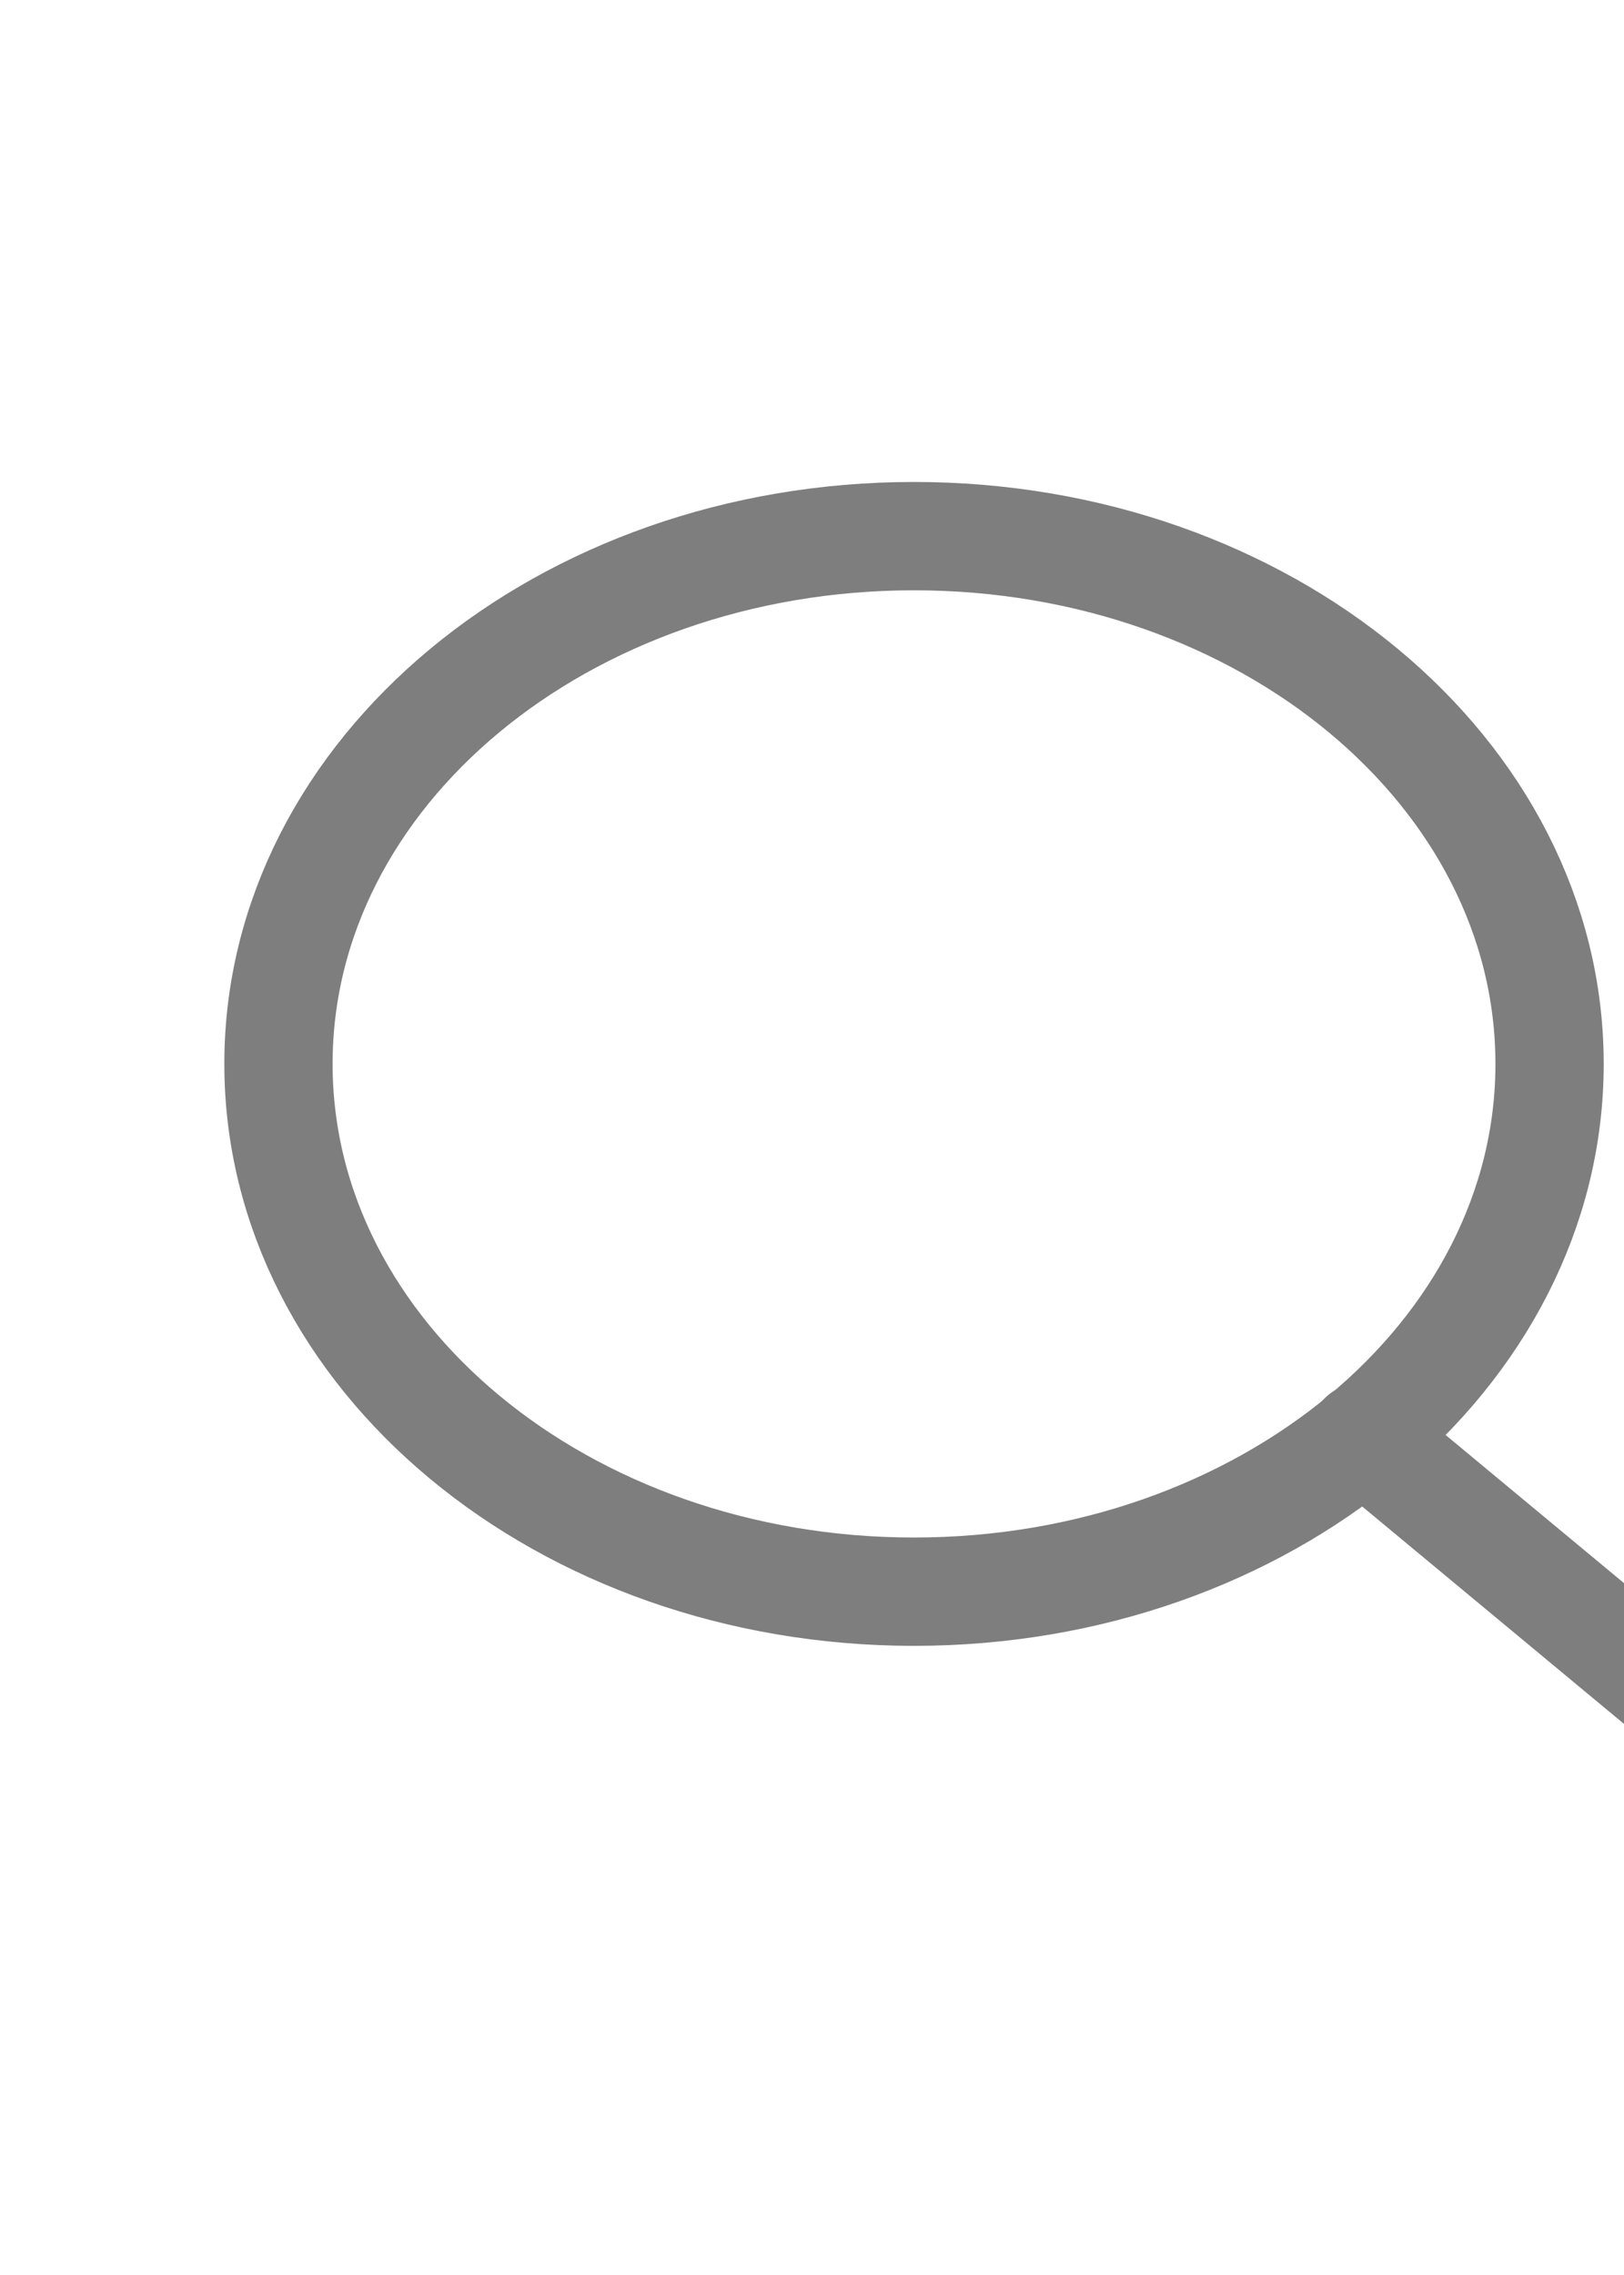 <svg width="25" height="35" viewBox="0 0 30 30" fill="none" xmlns="http://www.w3.org/2000/svg">
<g id="search 1">
<path id="Vector" d="M16.884 23.385C23.369 23.385 28.625 19.023 28.625 13.641C28.625 8.26 23.369 3.898 16.884 3.898C10.4 3.898 5.144 8.26 5.144 13.641C5.144 19.023 10.4 23.385 16.884 23.385Z" stroke="#7E7E7E" stroke-width="2" stroke-linecap="round" stroke-linejoin="round"/>
<path id="Vector_2" d="M31.56 25.821L25.176 20.523" stroke="#7E7E7E" stroke-width="2" stroke-linecap="round" stroke-linejoin="round"/>
</g>
</svg>
